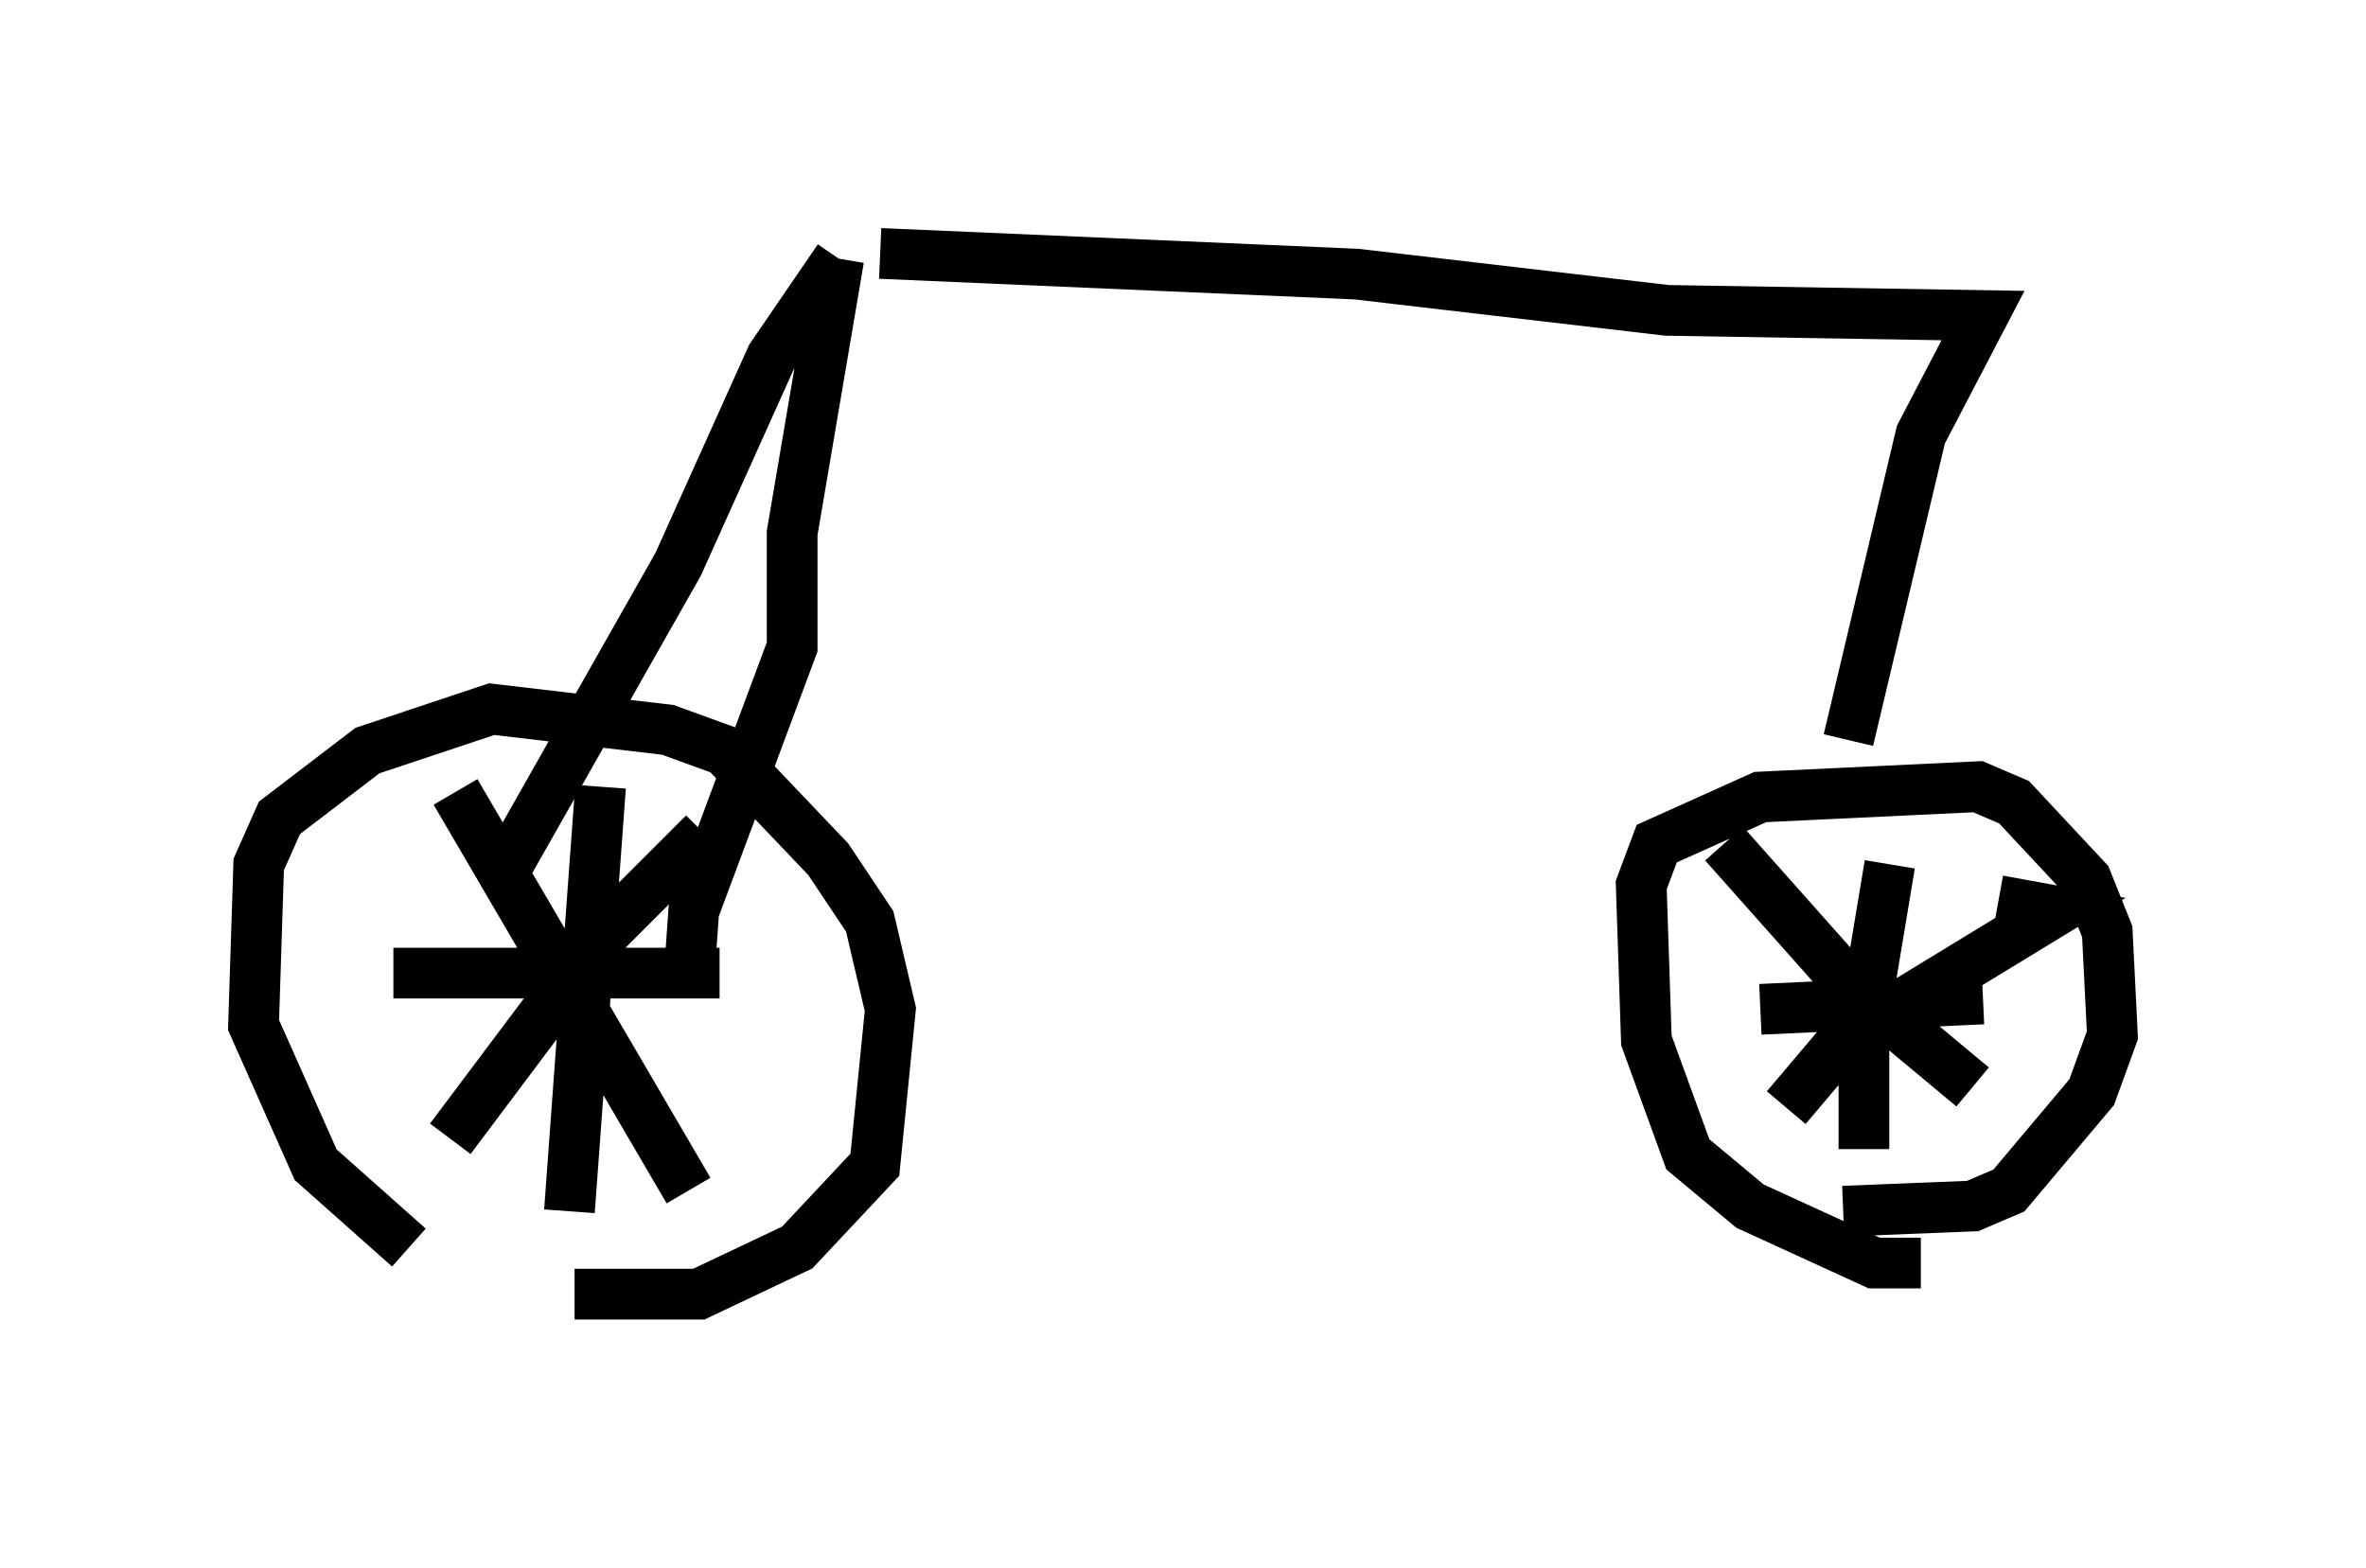 <?xml version="1.0" encoding="utf-8" ?>
<svg baseProfile="full" height="30.927" version="1.1" width="46.648" xmlns="http://www.w3.org/2000/svg" xmlns:ev="http://www.w3.org/2001/xml-events" xmlns:xlink="http://www.w3.org/1999/xlink"><defs /><rect fill="white" height="30.927" width="46.648" x="0" y="0" /><path d="M11.227, 25.927 m-3.165, -1.327 l-1.838, -1.633 -1.225, -2.756 l0.102, -3.165 0.408, -0.919 l1.735, -1.327 2.45, -0.817 l3.471, 0.408 1.123, 0.408 l2.042, 2.144 0.817, 1.225 l0.408, 1.735 -0.306, 3.063 l-1.531, 1.633 -1.94, 0.919 l-2.45, 0.0 m-2.45, -3.063 l3.063, -4.083 1.94, -1.94 m-4.9, -0.817 l4.594, 7.861 m-1.735, -7.963 l-0.613, 8.371 m-3.471, -4.696 l6.431, 0.0 m23.684, 5.717 l-0.919, 0.0 -2.45, -1.123 l-1.225, -1.021 -0.817, -2.246 l-0.102, -3.063 0.306, -0.817 l2.042, -0.919 4.288, -0.204 l0.715, 0.306 1.429, 1.531 l0.408, 1.021 0.102, 2.042 l-0.408, 1.123 -1.633, 1.94 l-0.715, 0.306 -2.552, 0.102 m-1.123, -2.042 l1.123, -1.327 4.185, -2.552 l-1.123, -0.204 m-5.41, -1.123 l2.45, 2.756 2.45, 2.042 m-1.633, -4.39 l-0.51, 3.063 0.0, 2.552 m-2.042, -2.756 l4.39, -0.204 m-29.196, -2.45 l3.471, -6.125 1.838, -4.083 l1.327, -1.94 m0.0, 0.0 l-0.919, 5.41 0.0, 2.246 l-1.94, 5.206 -0.102, 1.429 m3.777, -14.394 l9.392, 0.408 6.125, 0.715 l6.227, 0.102 -1.225, 2.348 l-1.429, 6.023 " fill="none" stroke="black" stroke-width="1" /></svg>